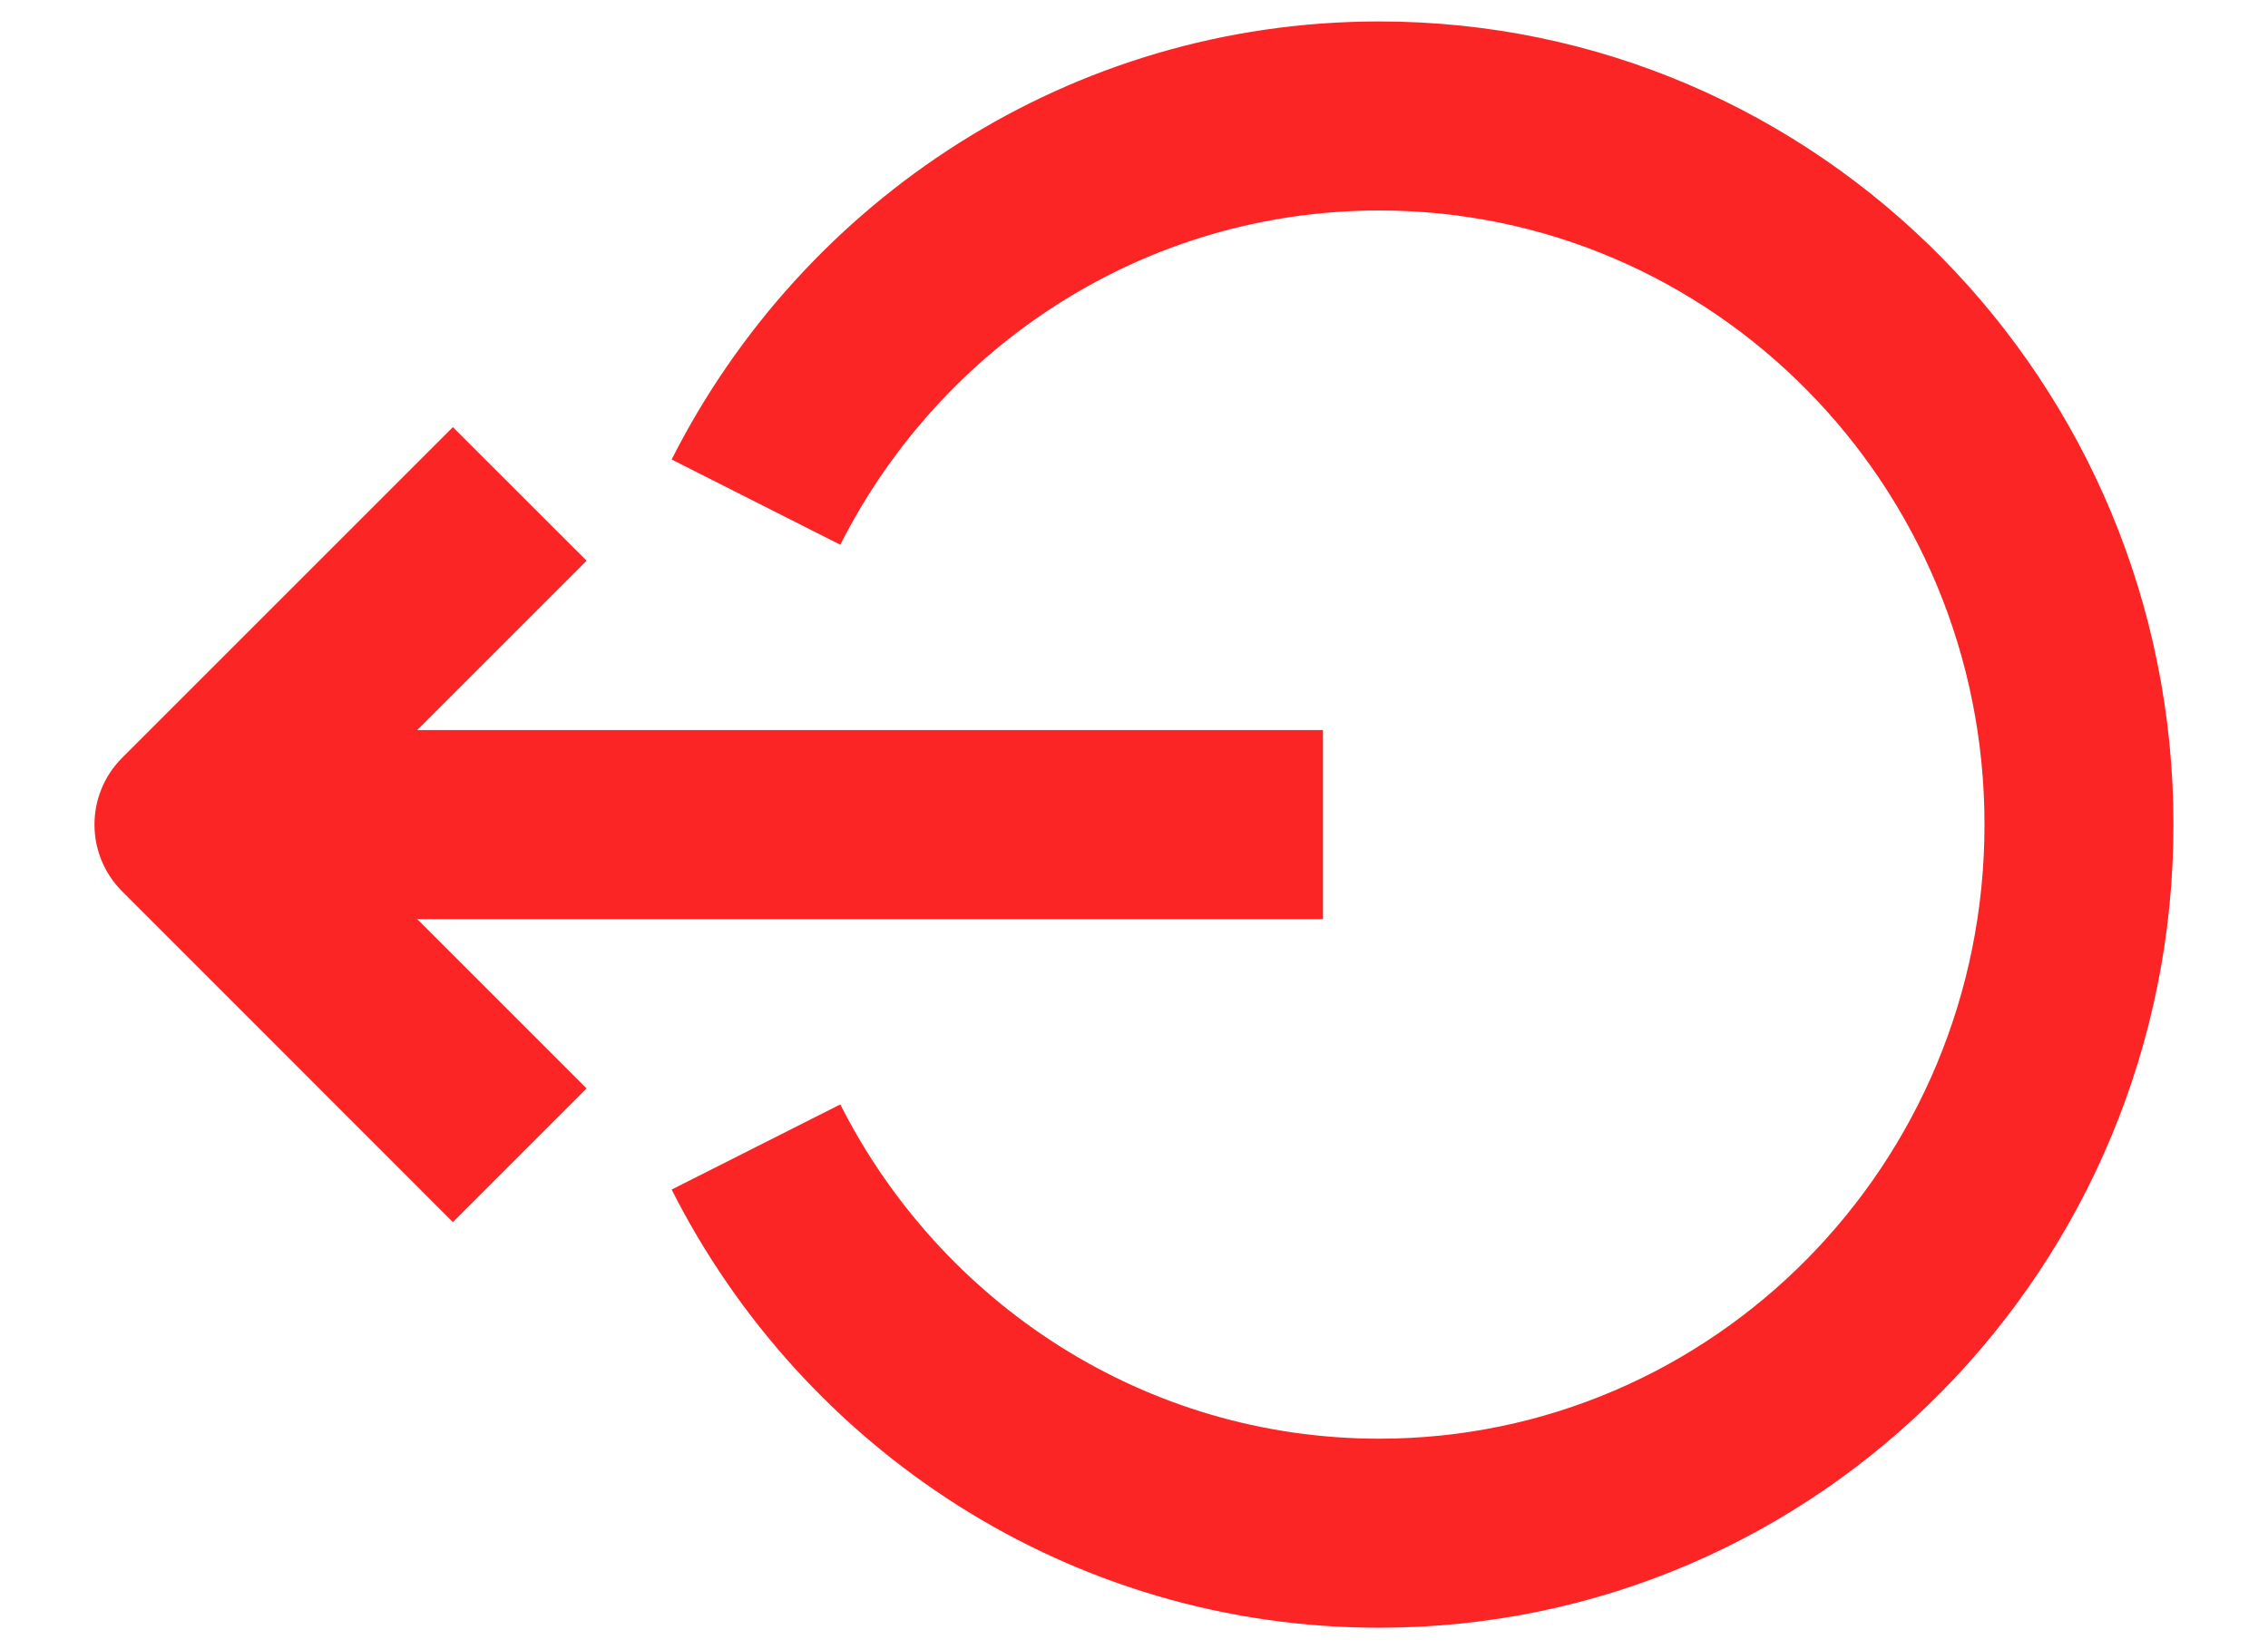 <svg width="22" height="16" viewBox="0 0 22 16" fill="none" xmlns="http://www.w3.org/2000/svg">
<path fill-rule="evenodd" clip-rule="evenodd" d="M1.833 8.917H12.833V7.083H1.833V8.917Z" fill="#FC2525"/>
<path fill-rule="evenodd" clip-rule="evenodd" d="M4.393 4.144L1.185 7.352C0.827 7.71 0.827 8.29 1.185 8.648L4.393 11.857L5.69 10.56L3.13 8L5.69 5.44L4.393 4.144Z" fill="#FC2525"/>
<path fill-rule="evenodd" clip-rule="evenodd" d="M13.379 2.042C11.106 2.042 9.128 3.353 8.151 5.285L6.515 4.458C7.787 1.942 10.379 0.208 13.379 0.208C17.645 0.208 21.083 3.708 21.083 8C21.083 12.292 17.645 15.792 13.379 15.792C10.379 15.792 7.787 14.058 6.515 11.541L8.151 10.715C9.128 12.646 11.106 13.958 13.379 13.958C16.61 13.958 19.25 11.302 19.25 8C19.25 4.698 16.61 2.042 13.379 2.042Z" fill="#FC2525"/>
</svg>
